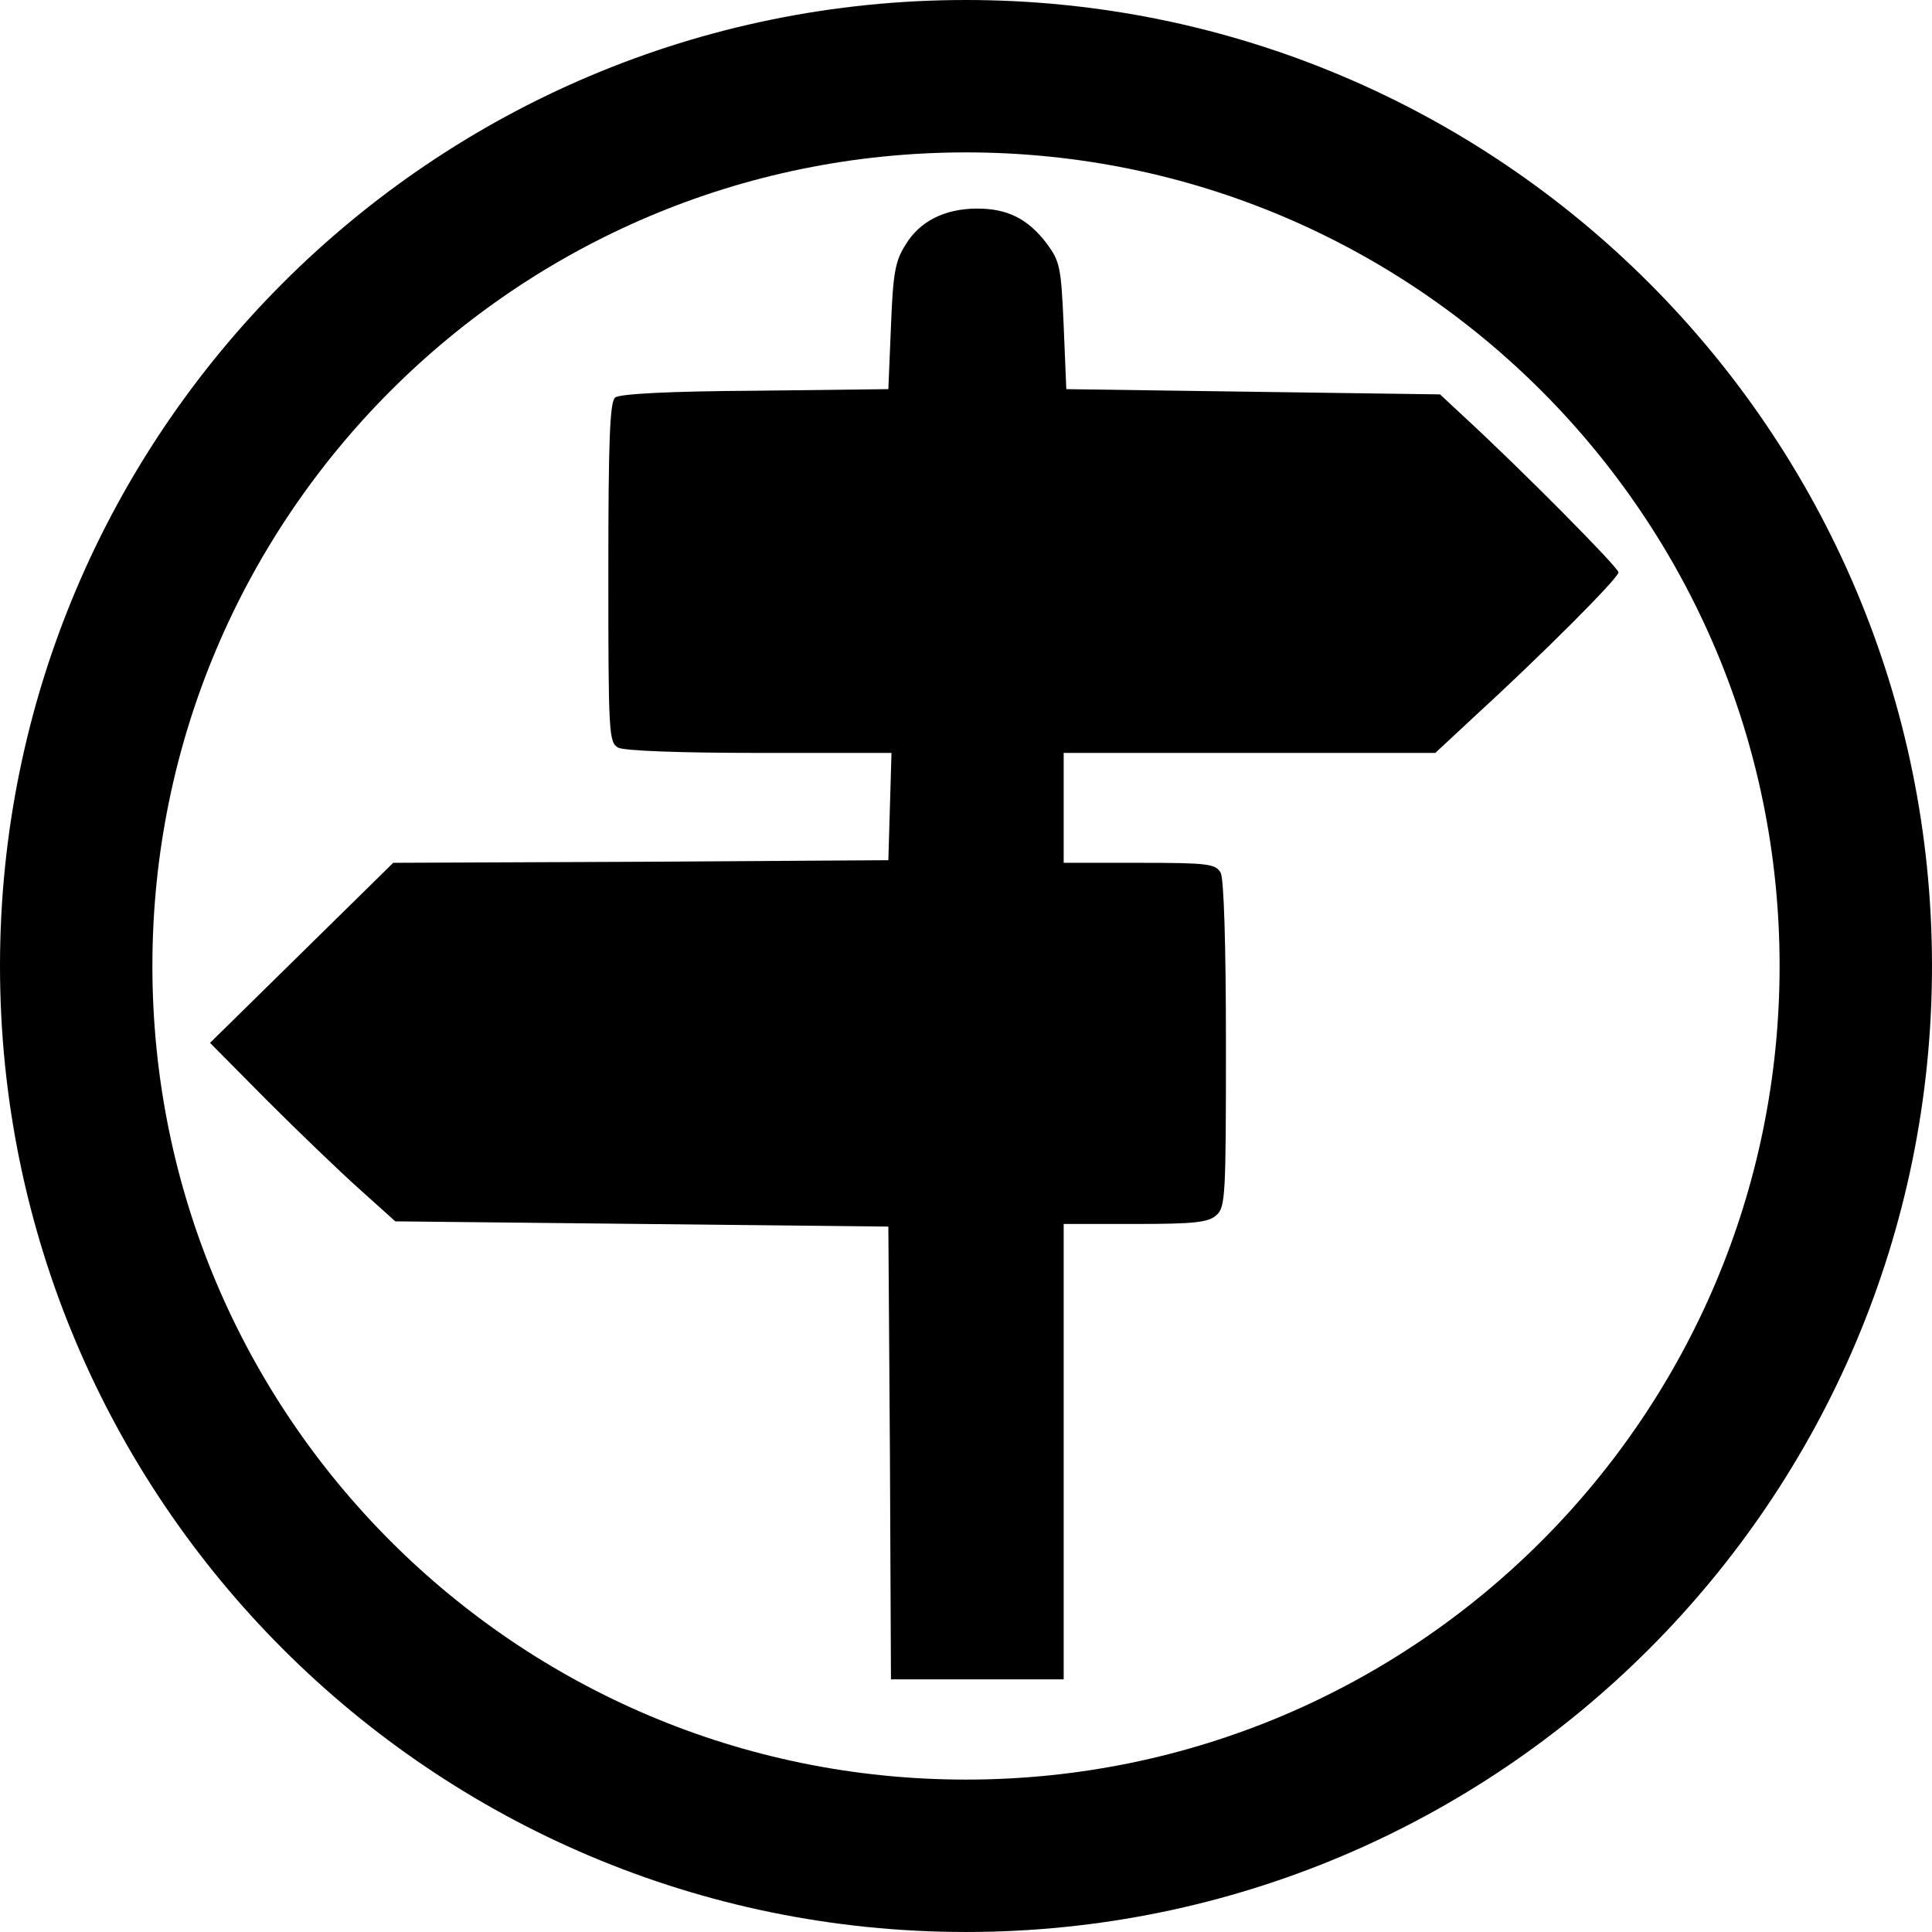 <?xml version="1.0" encoding="UTF-8" standalone="no"?>
<!-- Created with Inkscape (http://www.inkscape.org/) -->

<svg
   xmlns:dc="http://purl.org/dc/elements/1.1/"
   xmlns:cc="http://creativecommons.org/ns#"
   xmlns:rdf="http://www.w3.org/1999/02/22-rdf-syntax-ns#"
   xmlns:svg="http://www.w3.org/2000/svg"
   xmlns="http://www.w3.org/2000/svg"
   xmlns:sodipodi="http://sodipodi.sourceforge.net/DTD/sodipodi-0.dtd"
   xmlns:inkscape="http://www.inkscape.org/namespaces/inkscape"
   id="svg2"
   version="1.1"
   inkscape:version="0.91 r13725"
   xml:space="preserve"
   width="180.148"
   height="180.146"
   viewBox="0 0 180.148 180.146"
   sodipodi:docname="kbyg-access.svg"><defs
     id="defs6"><clipPath
       clipPathUnits="userSpaceOnUse"
       id="clipPath16"><path
         d="M 0,150 150,150 150,0 0,0 0,150 Z"
         id="path18"
         inkscape:connector-curvature="0" /></clipPath></defs><sodipodi:namedview
     pagecolor="#ffffff"
     bordercolor="#666666"
     borderopacity="1"
     objecttolerance="10"
     gridtolerance="10"
     guidetolerance="10"
     inkscape:pageopacity="0"
     inkscape:pageshadow="2"
     inkscape:window-width="640"
     inkscape:window-height="480"
     id="namedview4"
     showgrid="false"
     fit-margin-top="0"
     fit-margin-left="0"
     fit-margin-right="0"
     fit-margin-bottom="0"
     inkscape:zoom="1.2586667"
     inkscape:cx="88.415375"
     inkscape:cy="90.0725"
     inkscape:window-x="0"
     inkscape:window-y="400"
     inkscape:window-maximized="0"
     inkscape:current-layer="g10" /><g
     id="g10"
     inkscape:groupmode="layer"
     inkscape:label="access icon"
     transform="matrix(1.25,0,0,-1.25,-5.335,183.824)"><g
       id="g12"><g
         id="g14"
         clip-path="url(#clipPath16)"><g
           id="g20"
           transform="translate(9.952,75)"><path
             d="m 0,0 c 0,-36.657 29.717,-66.374 66.374,-66.374 36.658,0 66.376,29.717 66.376,66.374 0,36.658 -29.718,66.375 -66.376,66.375 C 29.717,66.375 0,36.658 0,0 Z"
             style="fill:none;stroke:#000000;stroke-width:11.368;stroke-linecap:butt;stroke-linejoin:miter;stroke-miterlimit:10;stroke-dasharray:none;stroke-opacity:1"
             id="path22"
             inkscape:connector-curvature="0" /></g><g
           id="g24"
           transform="translate(70.652,38.656)"><path
             d="m 0,0 -0.117,16.905 -18.389,0.196 -18.39,0.195 -2.693,2.421 c -1.484,1.327 -4.608,4.334 -6.911,6.637 l -4.217,4.255 6.833,6.716 6.832,6.716 18.468,0.078 18.467,0.117 0.117,3.982 0.117,4.021 -9.8,0 c -6.012,0 -10.111,0.157 -10.58,0.391 -0.703,0.391 -0.742,0.976 -0.742,13.04 0,10.034 0.117,12.728 0.507,13.08 0.352,0.273 3.944,0.468 10.464,0.507 l 9.917,0.118 0.195,4.685 c 0.156,3.982 0.313,4.88 1.093,6.09 1.055,1.757 2.929,2.694 5.349,2.694 2.226,0 3.748,-0.741 5.154,-2.576 1.015,-1.367 1.093,-1.758 1.288,-6.169 l 0.196,-4.724 13.938,-0.196 13.939,-0.195 1.678,-1.562 c 4.452,-4.099 11.635,-11.361 11.635,-11.713 0,-0.429 -5.739,-6.168 -10.853,-10.854 l -2.812,-2.616 -13.86,0 -13.861,0 0,-4.099 0,-4.099 5.662,0 c 5.154,0 5.661,-0.079 6.051,-0.743 0.235,-0.468 0.391,-5.27 0.391,-12.845 0,-11.205 -0.039,-12.103 -0.703,-12.688 -0.585,-0.547 -1.64,-0.664 -6.052,-0.664 l -5.349,0 0,-16.984 0,-16.984 -6.442,0 -6.442,0 L 0,0 Z"
             style="fill:#000000;fill-opacity:1;fill-rule:nonzero;stroke:none"
             id="path26"
             inkscape:connector-curvature="0" /></g></g></g></g></svg>